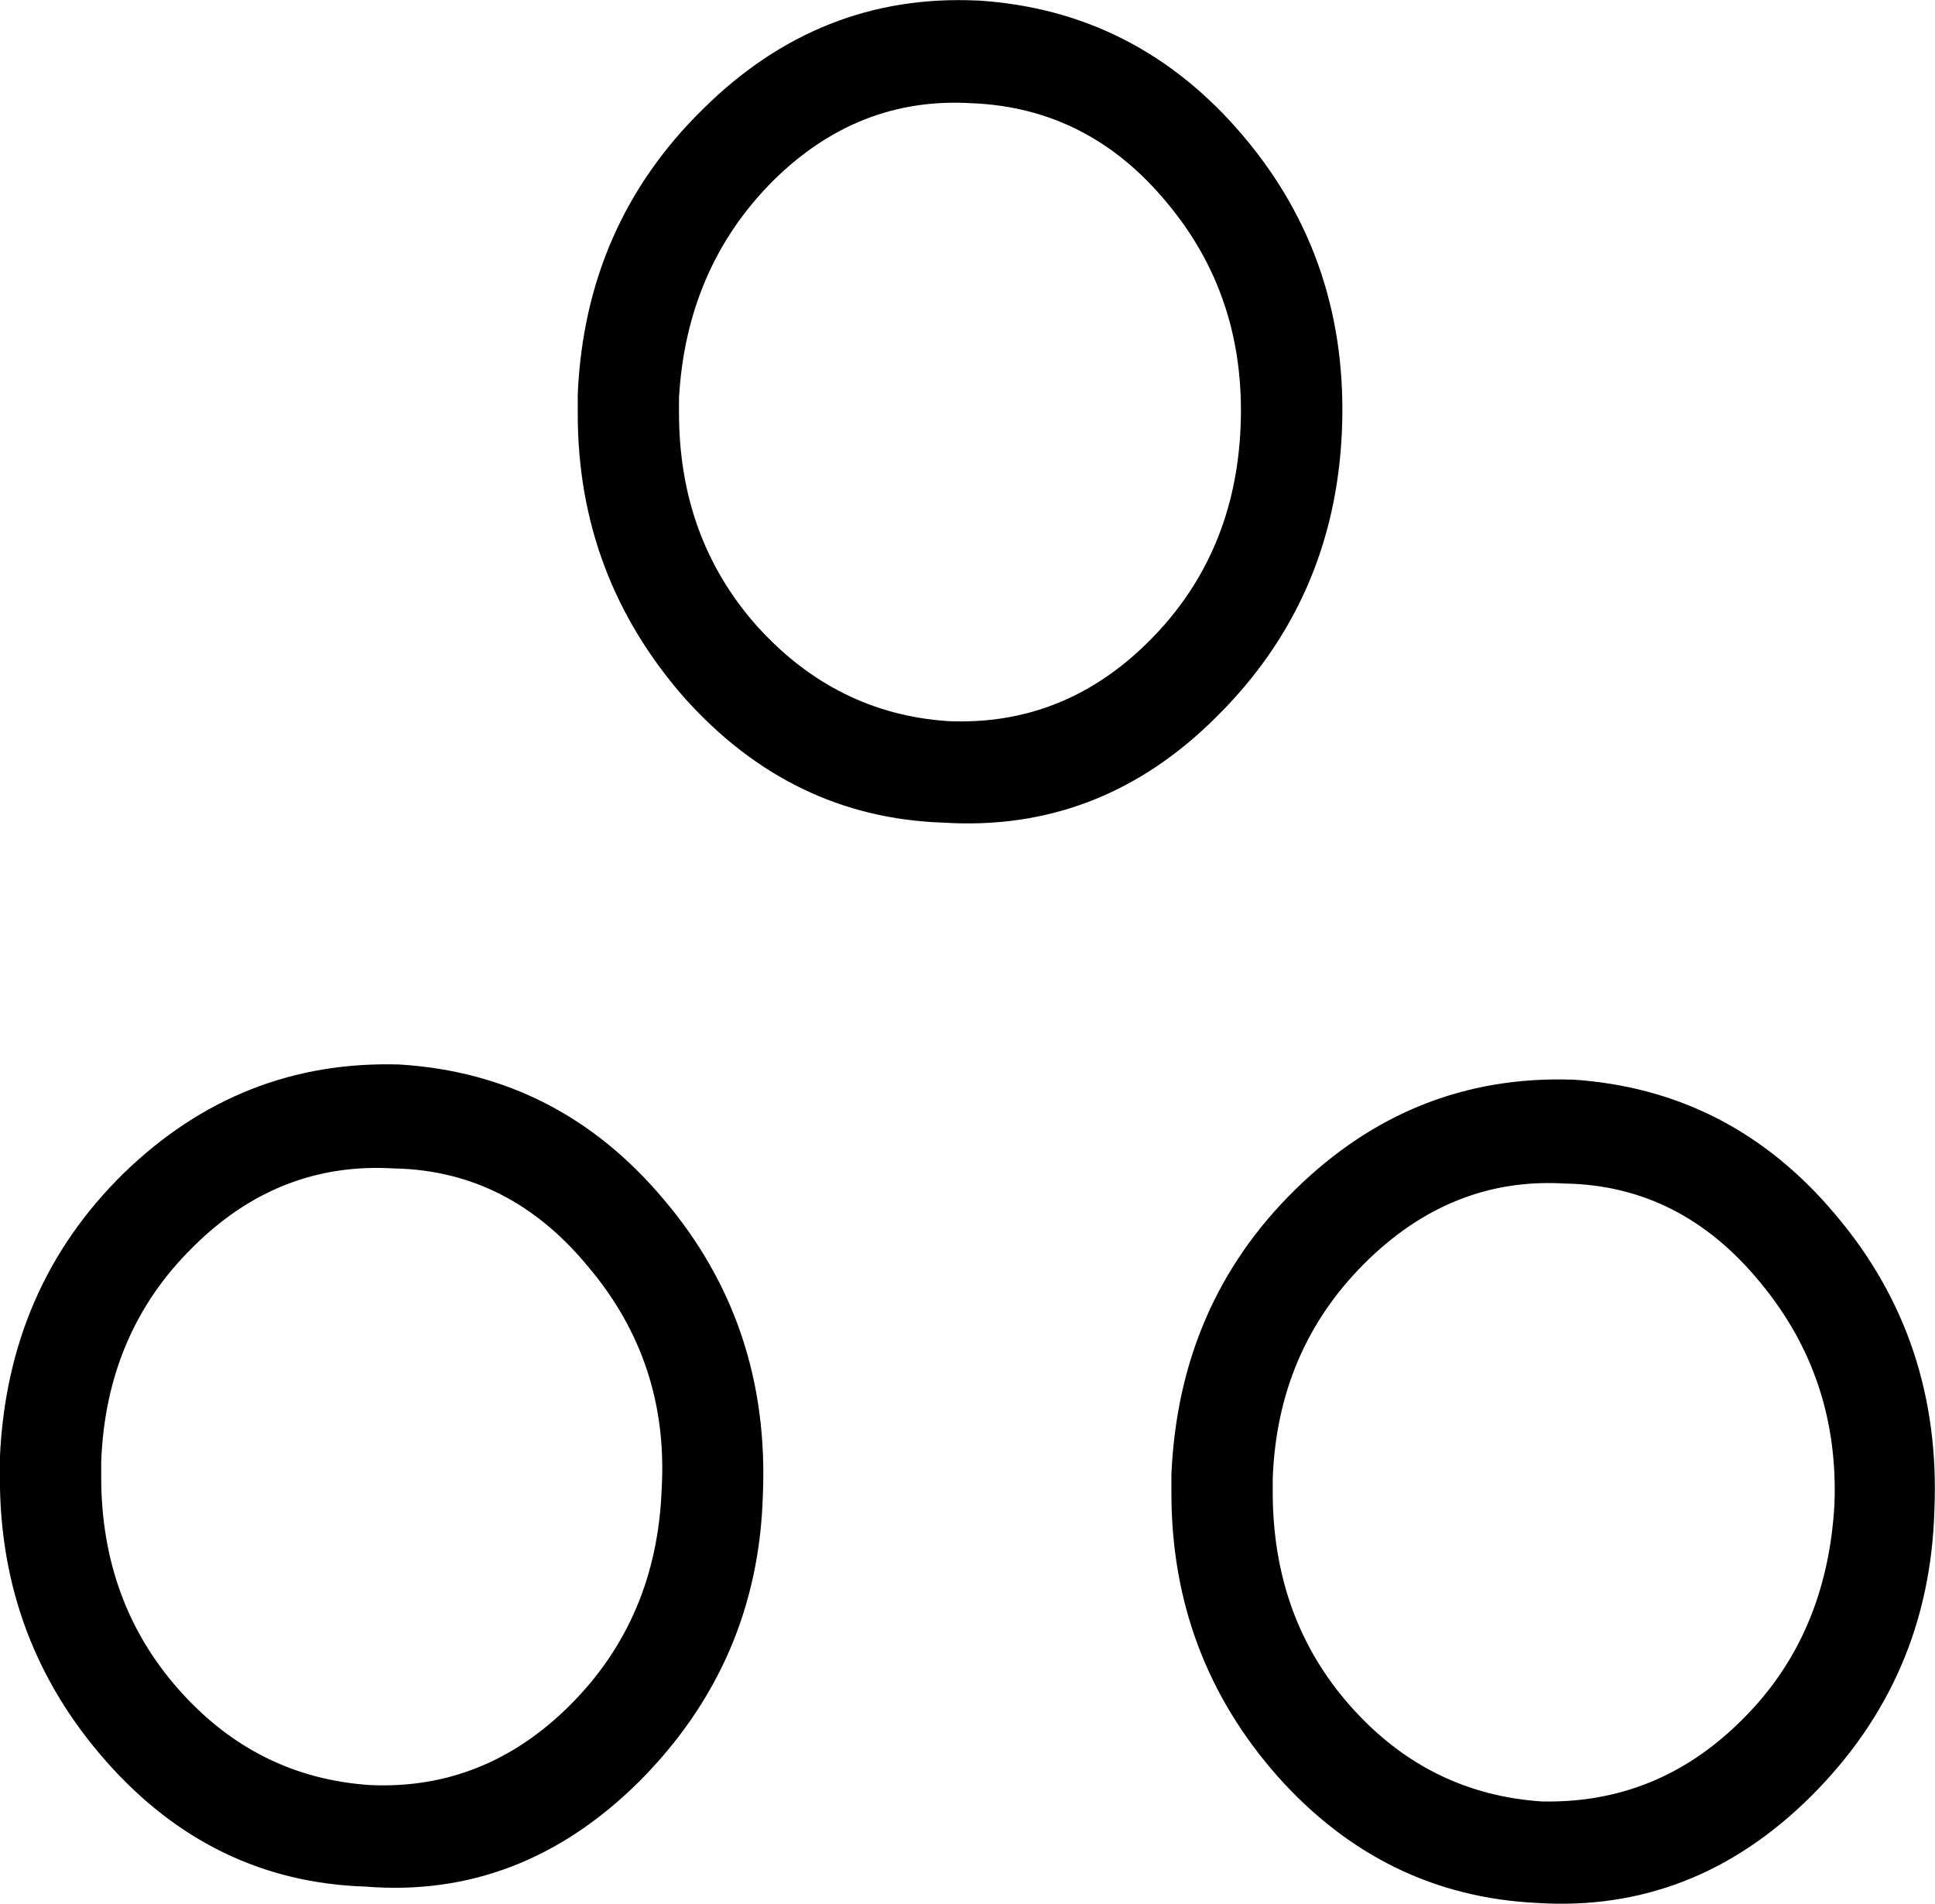 <?xml version="1.0" encoding="UTF-8" standalone="no"?>
<!-- Created with Inkscape (http://www.inkscape.org/) -->

<svg
   xmlns:dc="http://purl.org/dc/elements/1.1/"
   xmlns:cc="http://creativecommons.org/ns#"
   xmlns:rdf="http://www.w3.org/1999/02/22-rdf-syntax-ns#"
   xmlns:svg="http://www.w3.org/2000/svg"
   xmlns="http://www.w3.org/2000/svg"
   xmlns:sodipodi="http://sodipodi.sourceforge.net/DTD/sodipodi-0.dtd"
   xmlns:inkscape="http://www.inkscape.org/namespaces/inkscape"
   width="30.997"
   height="30.497"
   id="svg2"
   version="1.1"
   inkscape:version="0.48.4 r9939"
   sodipodi:docname="kule.svg">
  <defs
     id="defs4" />
  <sodipodi:namedview
     id="base"
     pagecolor="#ffffff"
     bordercolor="#666666"
     borderopacity="1.0"
     inkscape:pageopacity="0.0"
     inkscape:pageshadow="2"
     inkscape:zoom="1.0385859"
     inkscape:cx="178.52192"
     inkscape:cy="-140.64756"
     inkscape:document-units="px"
     inkscape:current-layer="layer1"
     showgrid="false"
     inkscape:window-width="1596"
     inkscape:window-height="861"
     inkscape:window-x="0"
     inkscape:window-y="18"
     inkscape:window-maximized="0"
     fit-margin-top="0"
     fit-margin-left="0"
     fit-margin-right="0"
     fit-margin-bottom="0" />
  <g
     inkscape:label="Layer 1"
     inkscape:groupmode="layer"
     id="layer1"
     transform="translate(-41.47,-710.006)">
    <path
       style="font-size:40px;font-style:normal;font-weight:normal;line-height:125%;letter-spacing:0px;word-spacing:0px;fill:#000000;fill-opacity:1;stroke:none;font-family:Sans"
       inkscape:connector-curvature="0"
       id="path3118"
       d="m 57.132,710.014 c 1.701,0.107 3.118,0.83 4.252,2.168 1.134,1.338 1.661,2.918 1.582,4.738 -0.079,1.794 -0.745,3.313 -1.997,4.557 -1.239,1.245 -2.703,1.814 -4.39,1.707 -1.622,-0.054 -3.006,-0.723 -4.153,-2.008 -1.134,-1.298 -1.701,-2.811 -1.701,-4.537 l 0,-0.1 0,-0.06 0,-0.1 0,-0.06 c 0.079,-1.807 0.745,-3.326 1.997,-4.557 1.252,-1.245 2.722,-1.827 4.41,-1.747 m -0.079,1.646 c -1.226,-0.08 -2.301,0.341 -3.223,1.265 -0.91,0.924 -1.404,2.075 -1.483,3.453 l 0,0.08 0,0.02 0,0.04 0,-0.02 0,0.08 0,0.04 c -2.1e-5,1.338 0.415,2.476 1.246,3.413 0.844,0.937 1.866,1.446 3.065,1.526 1.239,0.054 2.314,-0.375 3.223,-1.285 0.923,-0.923 1.411,-2.075 1.463,-3.453 0.053,-1.379 -0.343,-2.57 -1.187,-3.574 -0.831,-1.004 -1.866,-1.532 -3.105,-1.586 m -9.176,15.399 c 1.701,0.107 3.111,0.83 4.232,2.168 1.134,1.338 1.661,2.918 1.582,4.738 -0.053,1.78 -0.712,3.306 -1.978,4.577 -1.266,1.258 -2.729,1.82 -4.39,1.686 -1.635,-0.053 -3.019,-0.723 -4.153,-2.008 -1.134,-1.285 -1.701,-2.797 -1.701,-4.537 l 0,-0.1 0,-0.06 0,-0.1 0,-0.06 c 0.079,-1.82 0.738,-3.339 1.978,-4.557 1.252,-1.218 2.729,-1.8 4.43,-1.747 m -0.079,1.666 c -1.239,-0.08 -2.32,0.341 -3.243,1.265 -0.923,0.91 -1.411,2.055 -1.463,3.433 l 0,0.08 0,0.02 0,0.04 0,-0.02 0,0.08 0,0.04 c 0,1.338 0.415,2.476 1.246,3.413 0.831,0.937 1.852,1.446 3.065,1.526 1.226,0.054 2.294,-0.375 3.204,-1.285 0.923,-0.924 1.411,-2.075 1.463,-3.453 0.079,-1.352 -0.31,-2.536 -1.167,-3.554 -0.844,-1.031 -1.879,-1.559 -3.105,-1.586 m 18.846,-1.425 c 1.701,0.107 3.111,0.83 4.232,2.168 1.134,1.338 1.661,2.918 1.582,4.738 -0.053,1.794 -0.712,3.319 -1.978,4.578 -1.253,1.245 -2.716,1.814 -4.39,1.707 -1.635,-0.08 -3.019,-0.756 -4.153,-2.028 -1.134,-1.285 -1.701,-2.797 -1.701,-4.537 l 0,-0.1 0,-0.04 0,-0.1 0,-0.06 c 0.079,-1.82 0.738,-3.339 1.978,-4.557 1.252,-1.231 2.729,-1.82 4.43,-1.767 m -0.079,1.666 c -1.226,-0.08 -2.307,0.348 -3.243,1.285 -0.923,0.924 -1.411,2.068 -1.463,3.433 l 0,0.06 0,0.04 0,0.02 0,0.08 0,0.02 c -3.1e-5,1.352 0.415,2.496 1.246,3.433 0.831,0.937 1.852,1.446 3.065,1.526 1.239,0.027 2.307,-0.408 3.204,-1.305 0.91,-0.897 1.404,-2.048 1.483,-3.453 0.053,-1.352 -0.343,-2.536 -1.187,-3.554 -0.844,-1.031 -1.879,-1.559 -3.105,-1.586" />
  </g>
</svg>
